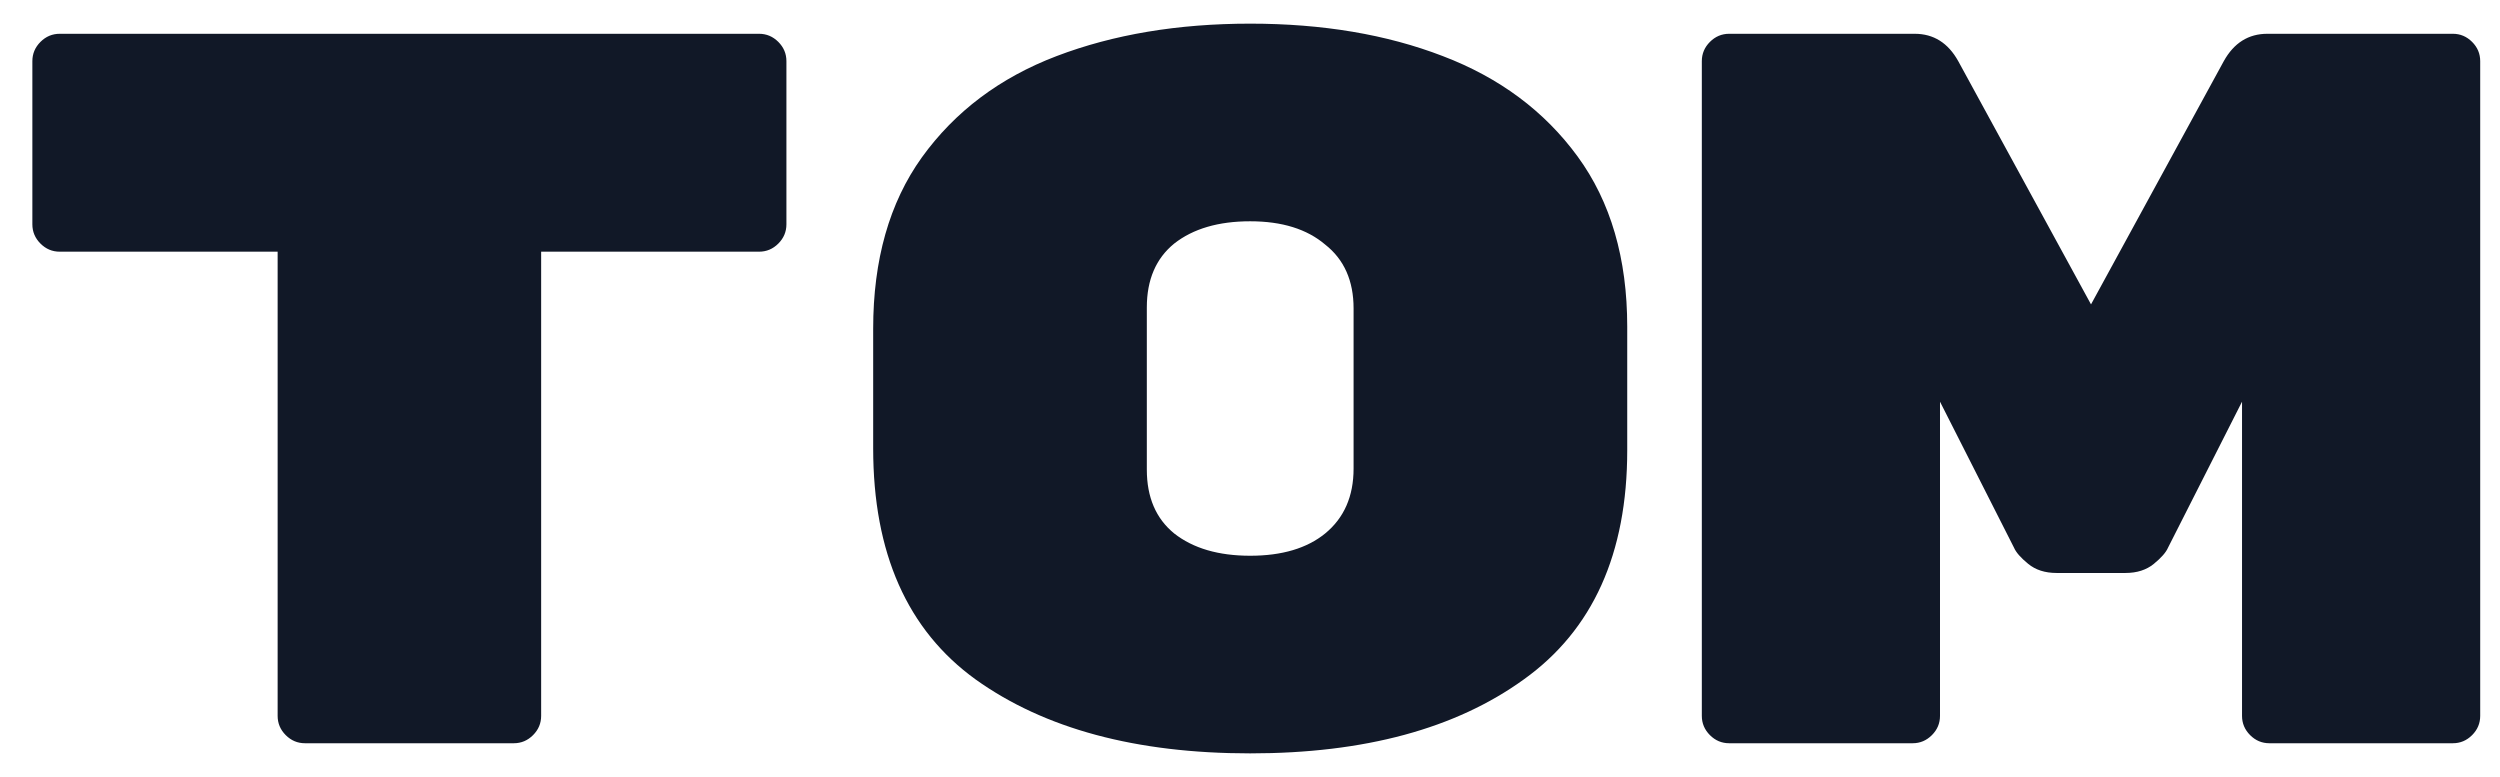 <svg width="74" height="23" viewBox="0 0 74 23" fill="none" xmlns="http://www.w3.org/2000/svg">
<path d="M22.468 1C22.688 1 22.878 1.08 23.038 1.24C23.198 1.4 23.278 1.59 23.278 1.81V6.64C23.278 6.86 23.198 7.05 23.038 7.21C22.878 7.37 22.688 7.45 22.468 7.45H16.018V21.19C16.018 21.41 15.938 21.6 15.778 21.76C15.618 21.92 15.428 22 15.208 22H9.028C8.808 22 8.618 21.92 8.458 21.76C8.298 21.6 8.218 21.41 8.218 21.19V7.45H1.768C1.548 7.45 1.358 7.37 1.198 7.21C1.038 7.05 0.958 6.86 0.958 6.64V1.81C0.958 1.59 1.038 1.4 1.198 1.24C1.358 1.08 1.548 1 1.768 1H22.468ZM48.166 13.33C48.166 16.39 47.146 18.65 45.106 20.11C43.086 21.57 40.386 22.3 37.006 22.3C33.626 22.3 30.916 21.57 28.876 20.11C26.856 18.65 25.846 16.37 25.846 13.27V9.73C25.846 7.69 26.326 6 27.286 4.66C28.266 3.3 29.596 2.3 31.276 1.66C32.956 1.02 34.866 0.7 37.006 0.7C39.146 0.7 41.046 1.02 42.706 1.66C44.386 2.3 45.716 3.29 46.696 4.63C47.676 5.97 48.166 7.65 48.166 9.67V13.33ZM33.946 13.9C33.946 14.72 34.216 15.35 34.756 15.79C35.316 16.23 36.066 16.45 37.006 16.45C37.946 16.45 38.686 16.23 39.226 15.79C39.786 15.33 40.066 14.69 40.066 13.87V9.13C40.066 8.31 39.786 7.68 39.226 7.24C38.686 6.78 37.946 6.55 37.006 6.55C36.066 6.55 35.316 6.77 34.756 7.21C34.216 7.65 33.946 8.28 33.946 9.1V13.9ZM65.824 1.81C66.124 1.27 66.554 1 67.114 1H72.604C72.824 1 73.014 1.08 73.174 1.24C73.334 1.4 73.414 1.59 73.414 1.81V21.19C73.414 21.41 73.334 21.6 73.174 21.76C73.014 21.92 72.824 22 72.604 22H67.174C66.954 22 66.764 21.92 66.604 21.76C66.444 21.6 66.364 21.41 66.364 21.19V11.89L64.174 16.21C64.114 16.35 63.974 16.51 63.754 16.69C63.534 16.87 63.254 16.96 62.914 16.96H60.874C60.534 16.96 60.254 16.87 60.034 16.69C59.814 16.51 59.674 16.35 59.614 16.21L57.424 11.89V21.19C57.424 21.41 57.344 21.6 57.184 21.76C57.024 21.92 56.834 22 56.614 22H51.184C50.964 22 50.774 21.92 50.614 21.76C50.454 21.6 50.374 21.41 50.374 21.19V1.81C50.374 1.59 50.454 1.4 50.614 1.24C50.774 1.08 50.964 1 51.184 1H56.674C57.234 1 57.664 1.27 57.964 1.81L61.894 9.01L65.824 1.81Z" fill="#111827"/>
</svg>
